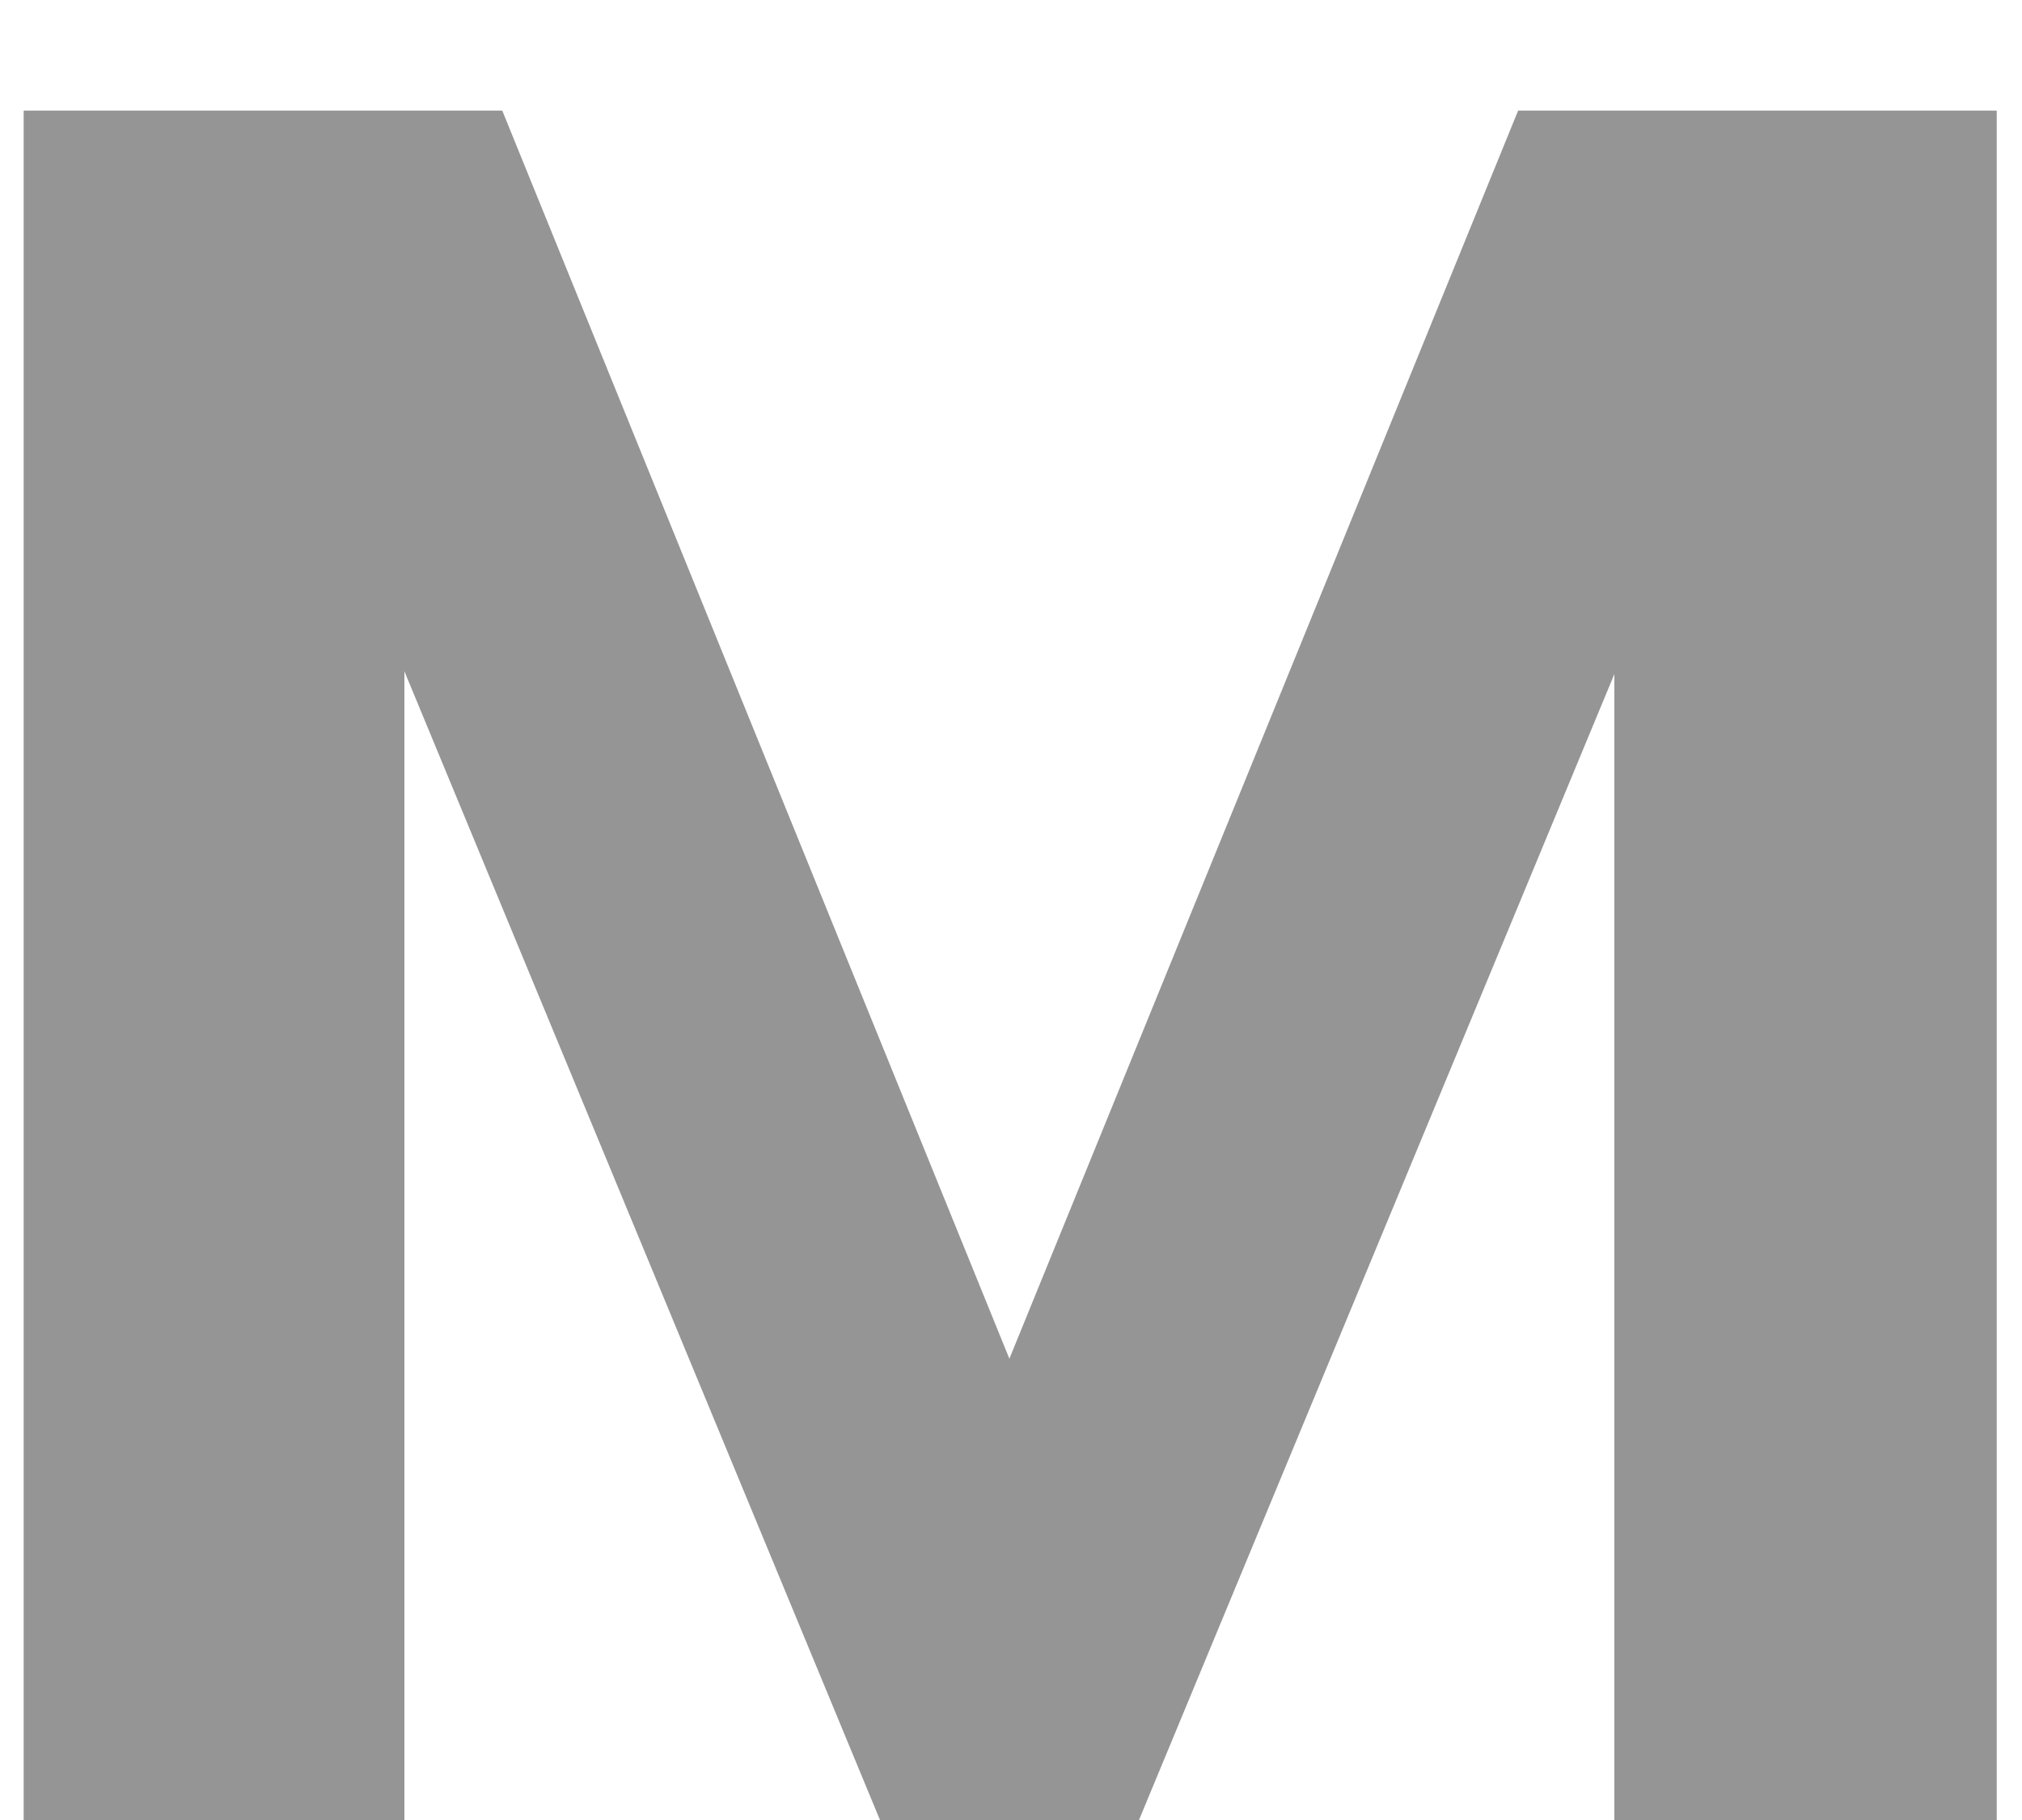 <svg width="10" height="9" fill="none" xmlns="http://www.w3.org/2000/svg"><path d="M4.992 6.719L7.508.547H9.14L5.633 9H4.352L.852.547h1.632l2.508 6.172zM2 .547V9H.117V.547H2zM7.984 9V.547h1.891V9h-1.89z" fill="#959595"/></svg>
